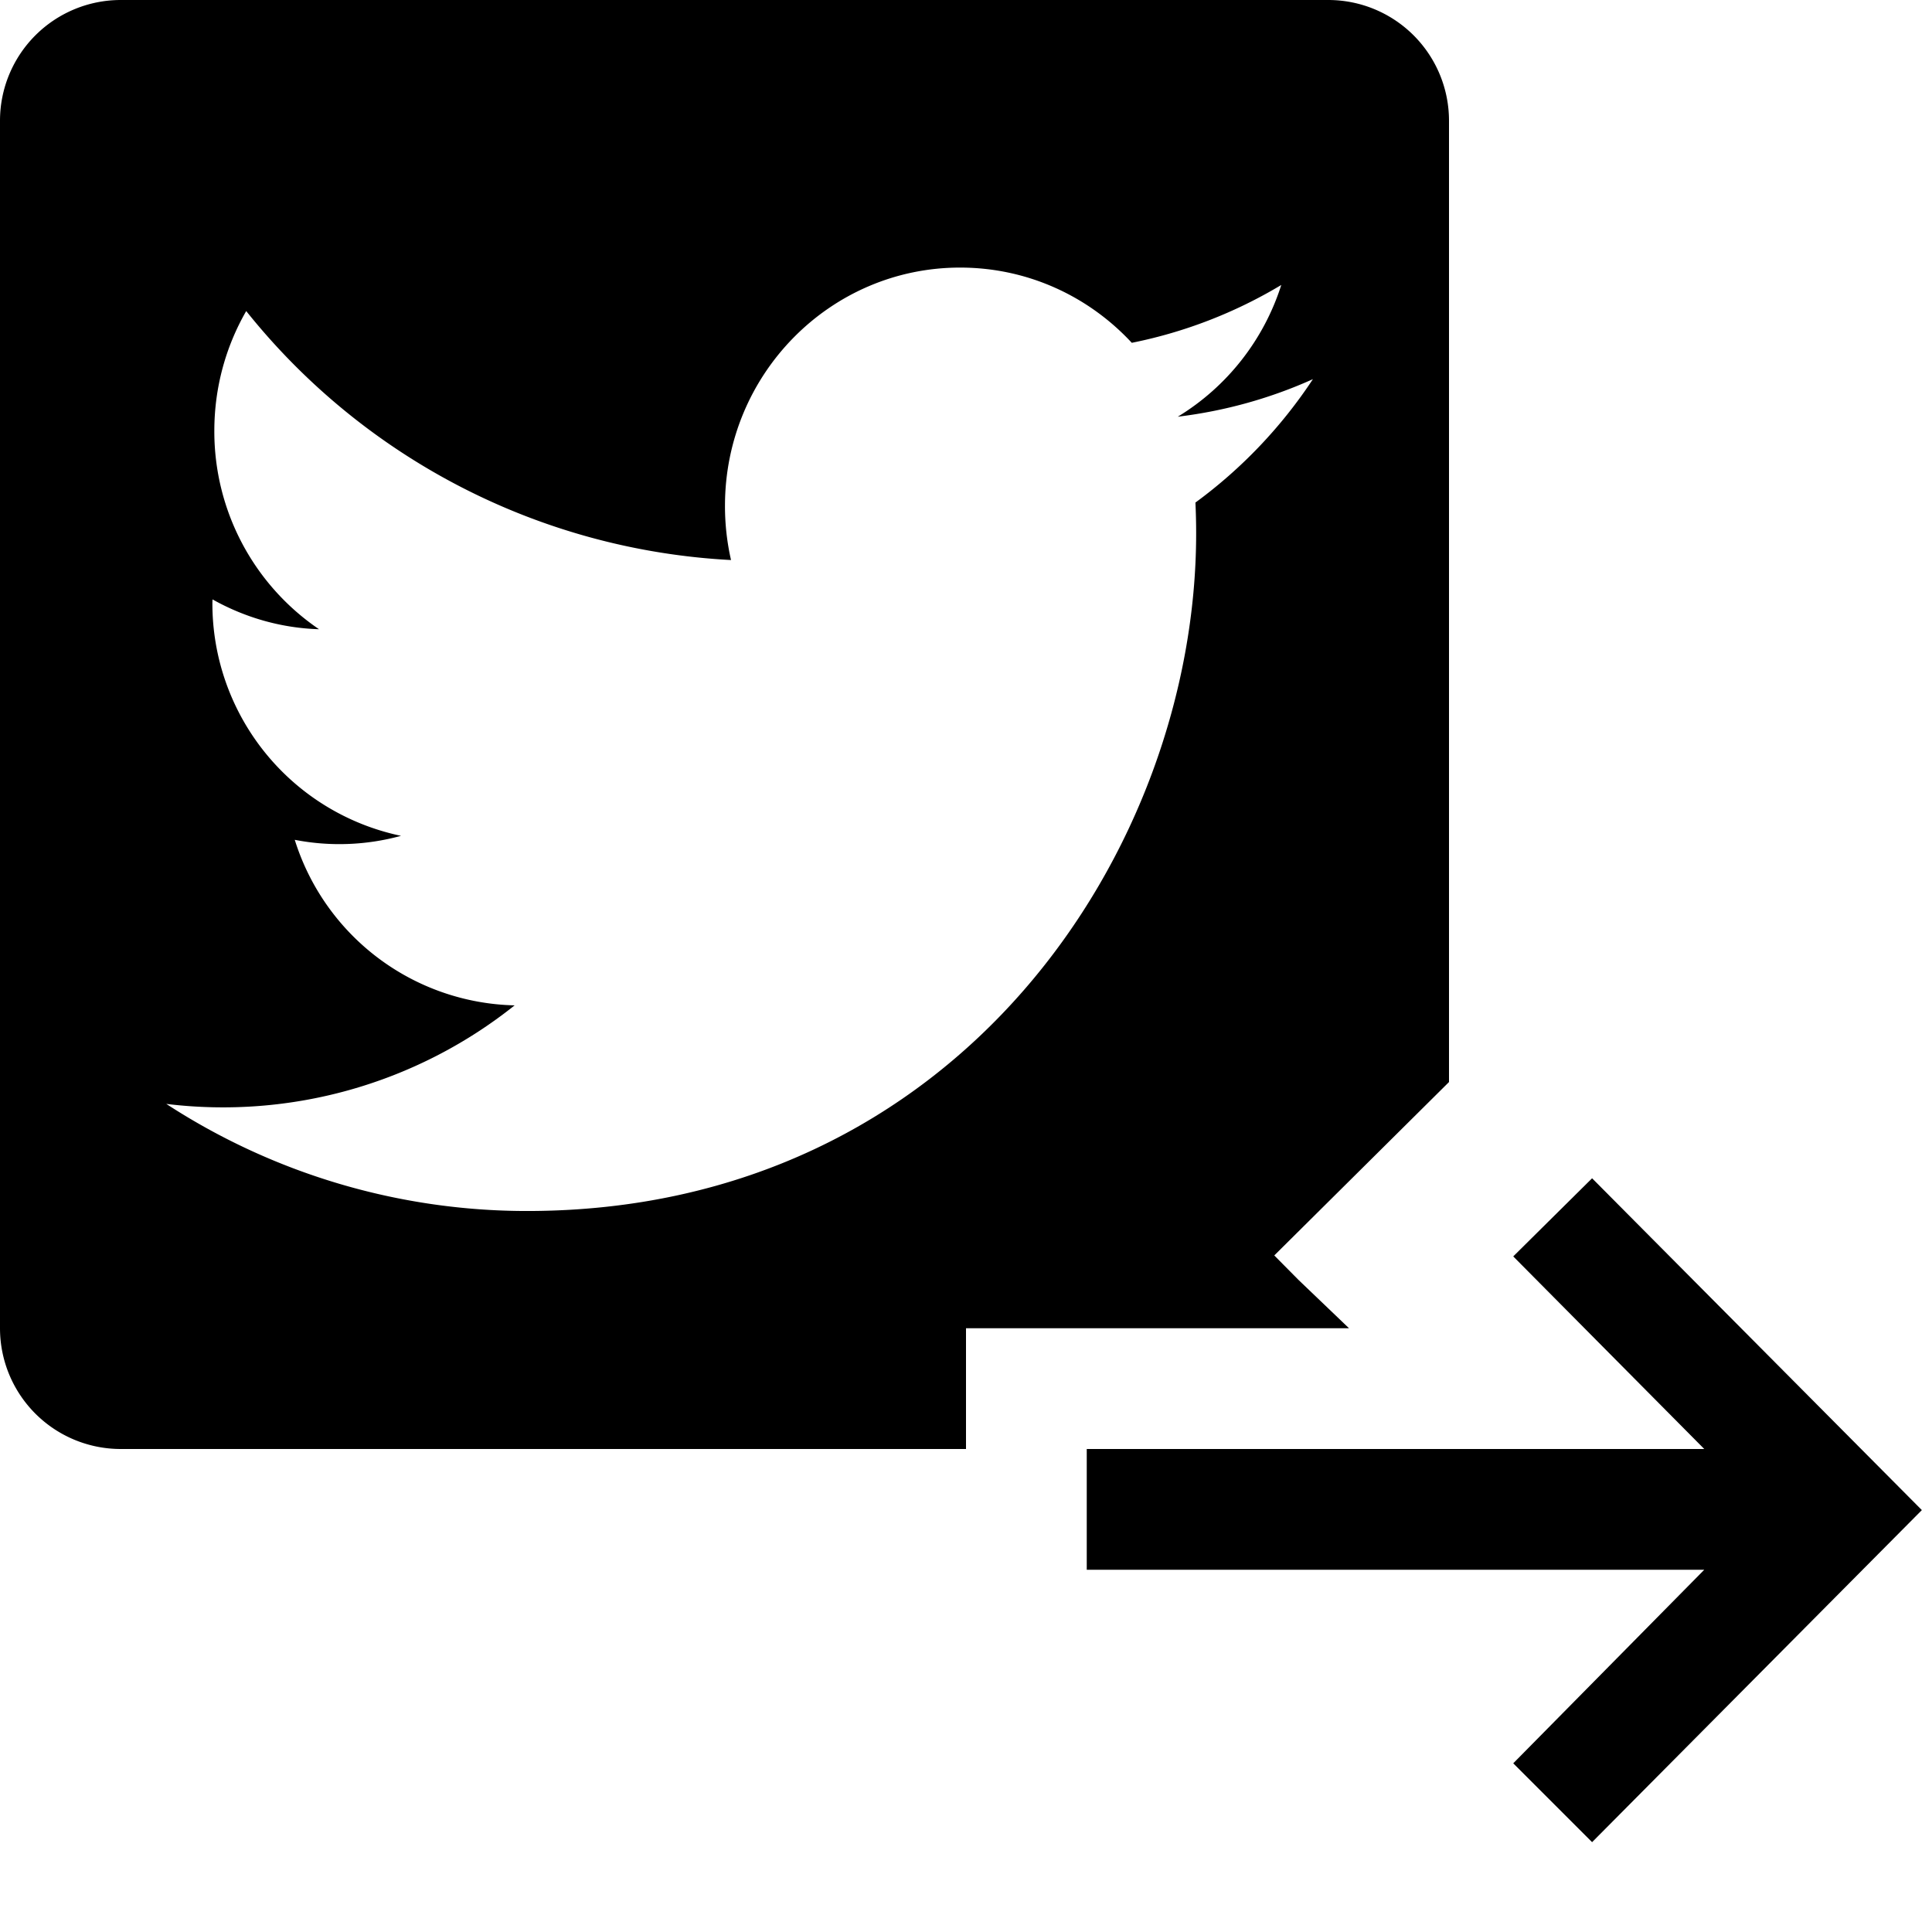 <svg xmlns="http://www.w3.org/2000/svg" viewBox="0 0 16 16">
    <path d="M13.185 9.758l-.653.647L14.114 12H9v1h5.114l-1.582 1.603.653.653 2.731-2.75z"/>
    <path d="M10.553 10.397L12 8.961V1a1 1 0 00-1-1H1a1 1 0 00-1 1v10a1 1 0 001 1h7v-1h3.172l-.418-.4-.201-.203zm-.647-5.979c0 2.605-1.959 5.611-5.542 5.611a5.473 5.473 0 01-2.987-.887 3.872 3.872 0 002.885-.816 1.955 1.955 0 01-1.821-1.371 1.93 1.93 0 00.88-.033 1.966 1.966 0 01-1.562-1.934l.001-.024c.262.147.562.237.882.247a1.98 1.98 0 01-.867-1.643c0-.361.096-.7.264-.992a5.508 5.508 0 004.015 2.062 2.009 2.009 0 01-.05-.45c0-1.089.872-1.972 1.947-1.972.561 0 1.066.239 1.422.623a3.894 3.894 0 001.238-.479 1.98 1.98 0 01-.857 1.091c.395-.048.77-.154 1.119-.311A3.993 3.993 0 019.9 4.162c.004.084.006.169.006.256z"/>
</svg>